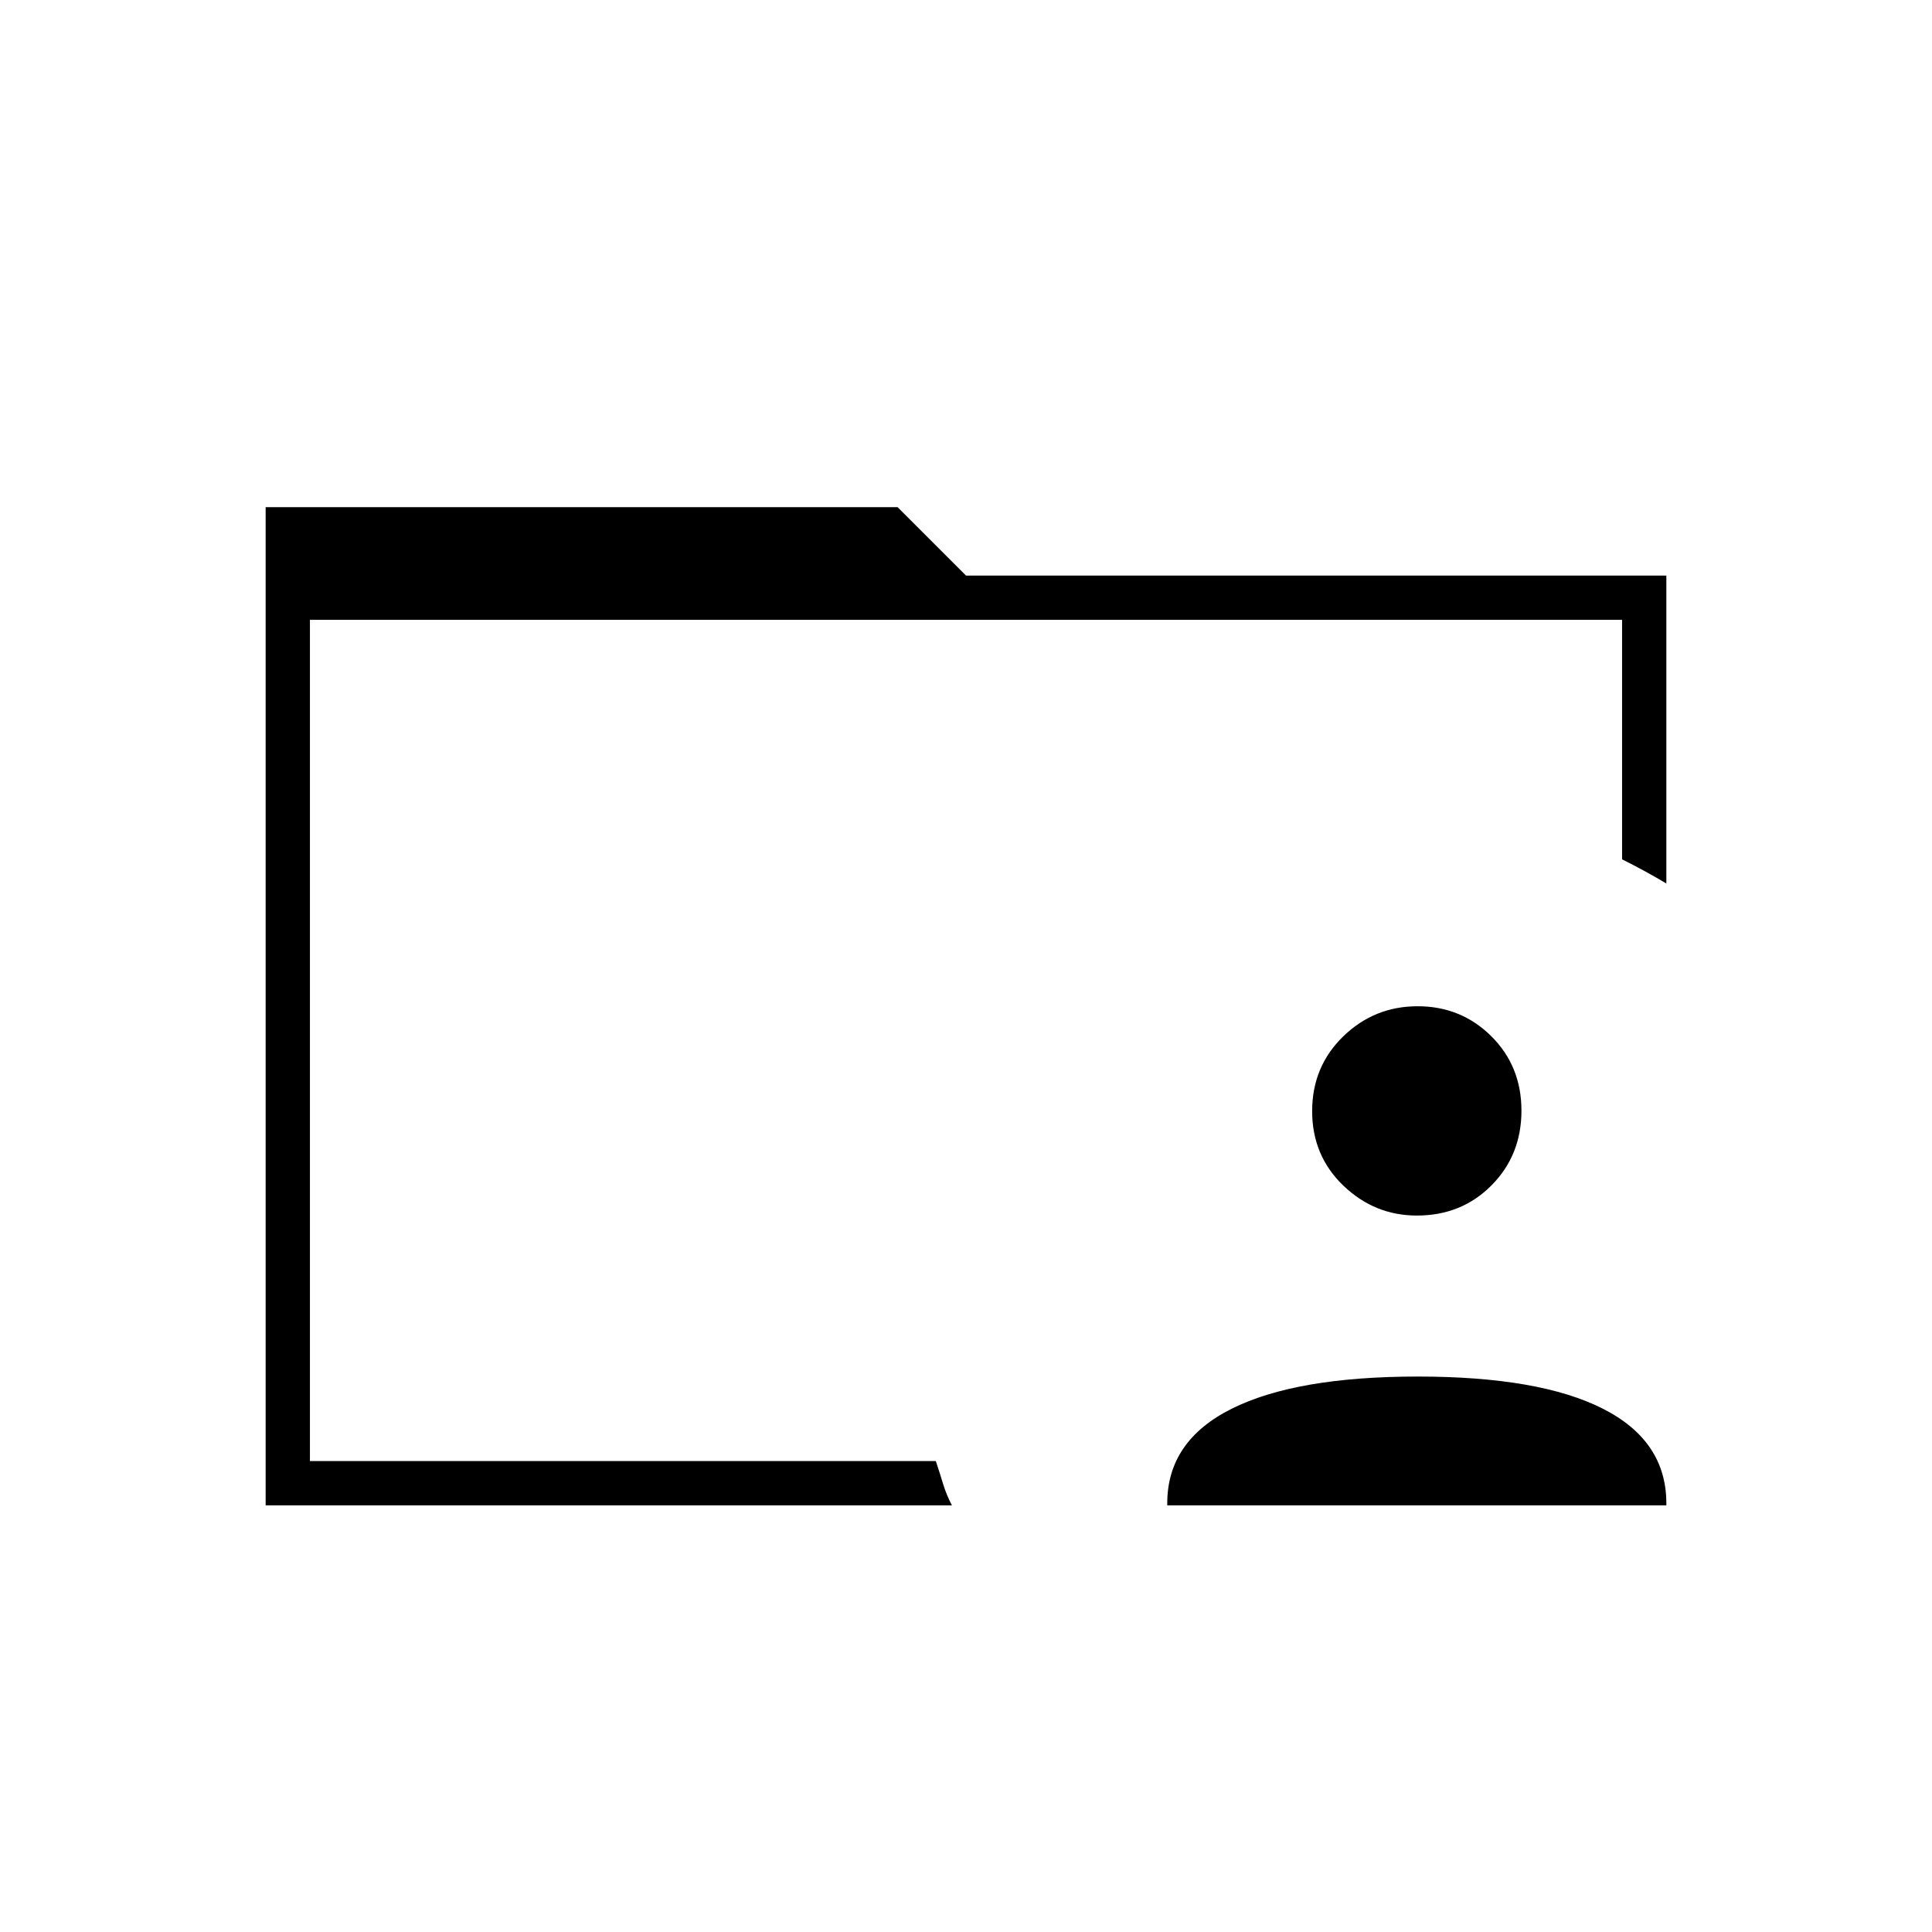 <svg xmlns="http://www.w3.org/2000/svg" width="48" height="48" viewBox="0 96 960 960"><path d="M154 790v32-418 386Zm-22 54V348h314l34 34h348v153q-5-3-10.5-6t-11.5-6V404H154v418h311q2 6 3.643 11.415Q470.286 838.831 473 844H132Zm448 0v-1q0-31 32-47t92.5-16q60.5 0 92 16t31.5 47v1H580Zm124.08-144q-21.08 0-36.58-14.876t-15.5-37Q652 626 667.42 611q15.421-15 37-15Q726 596 741 610.876t15 37Q756 670 741.111 685q-14.889 15-37.031 15Z"/></svg>